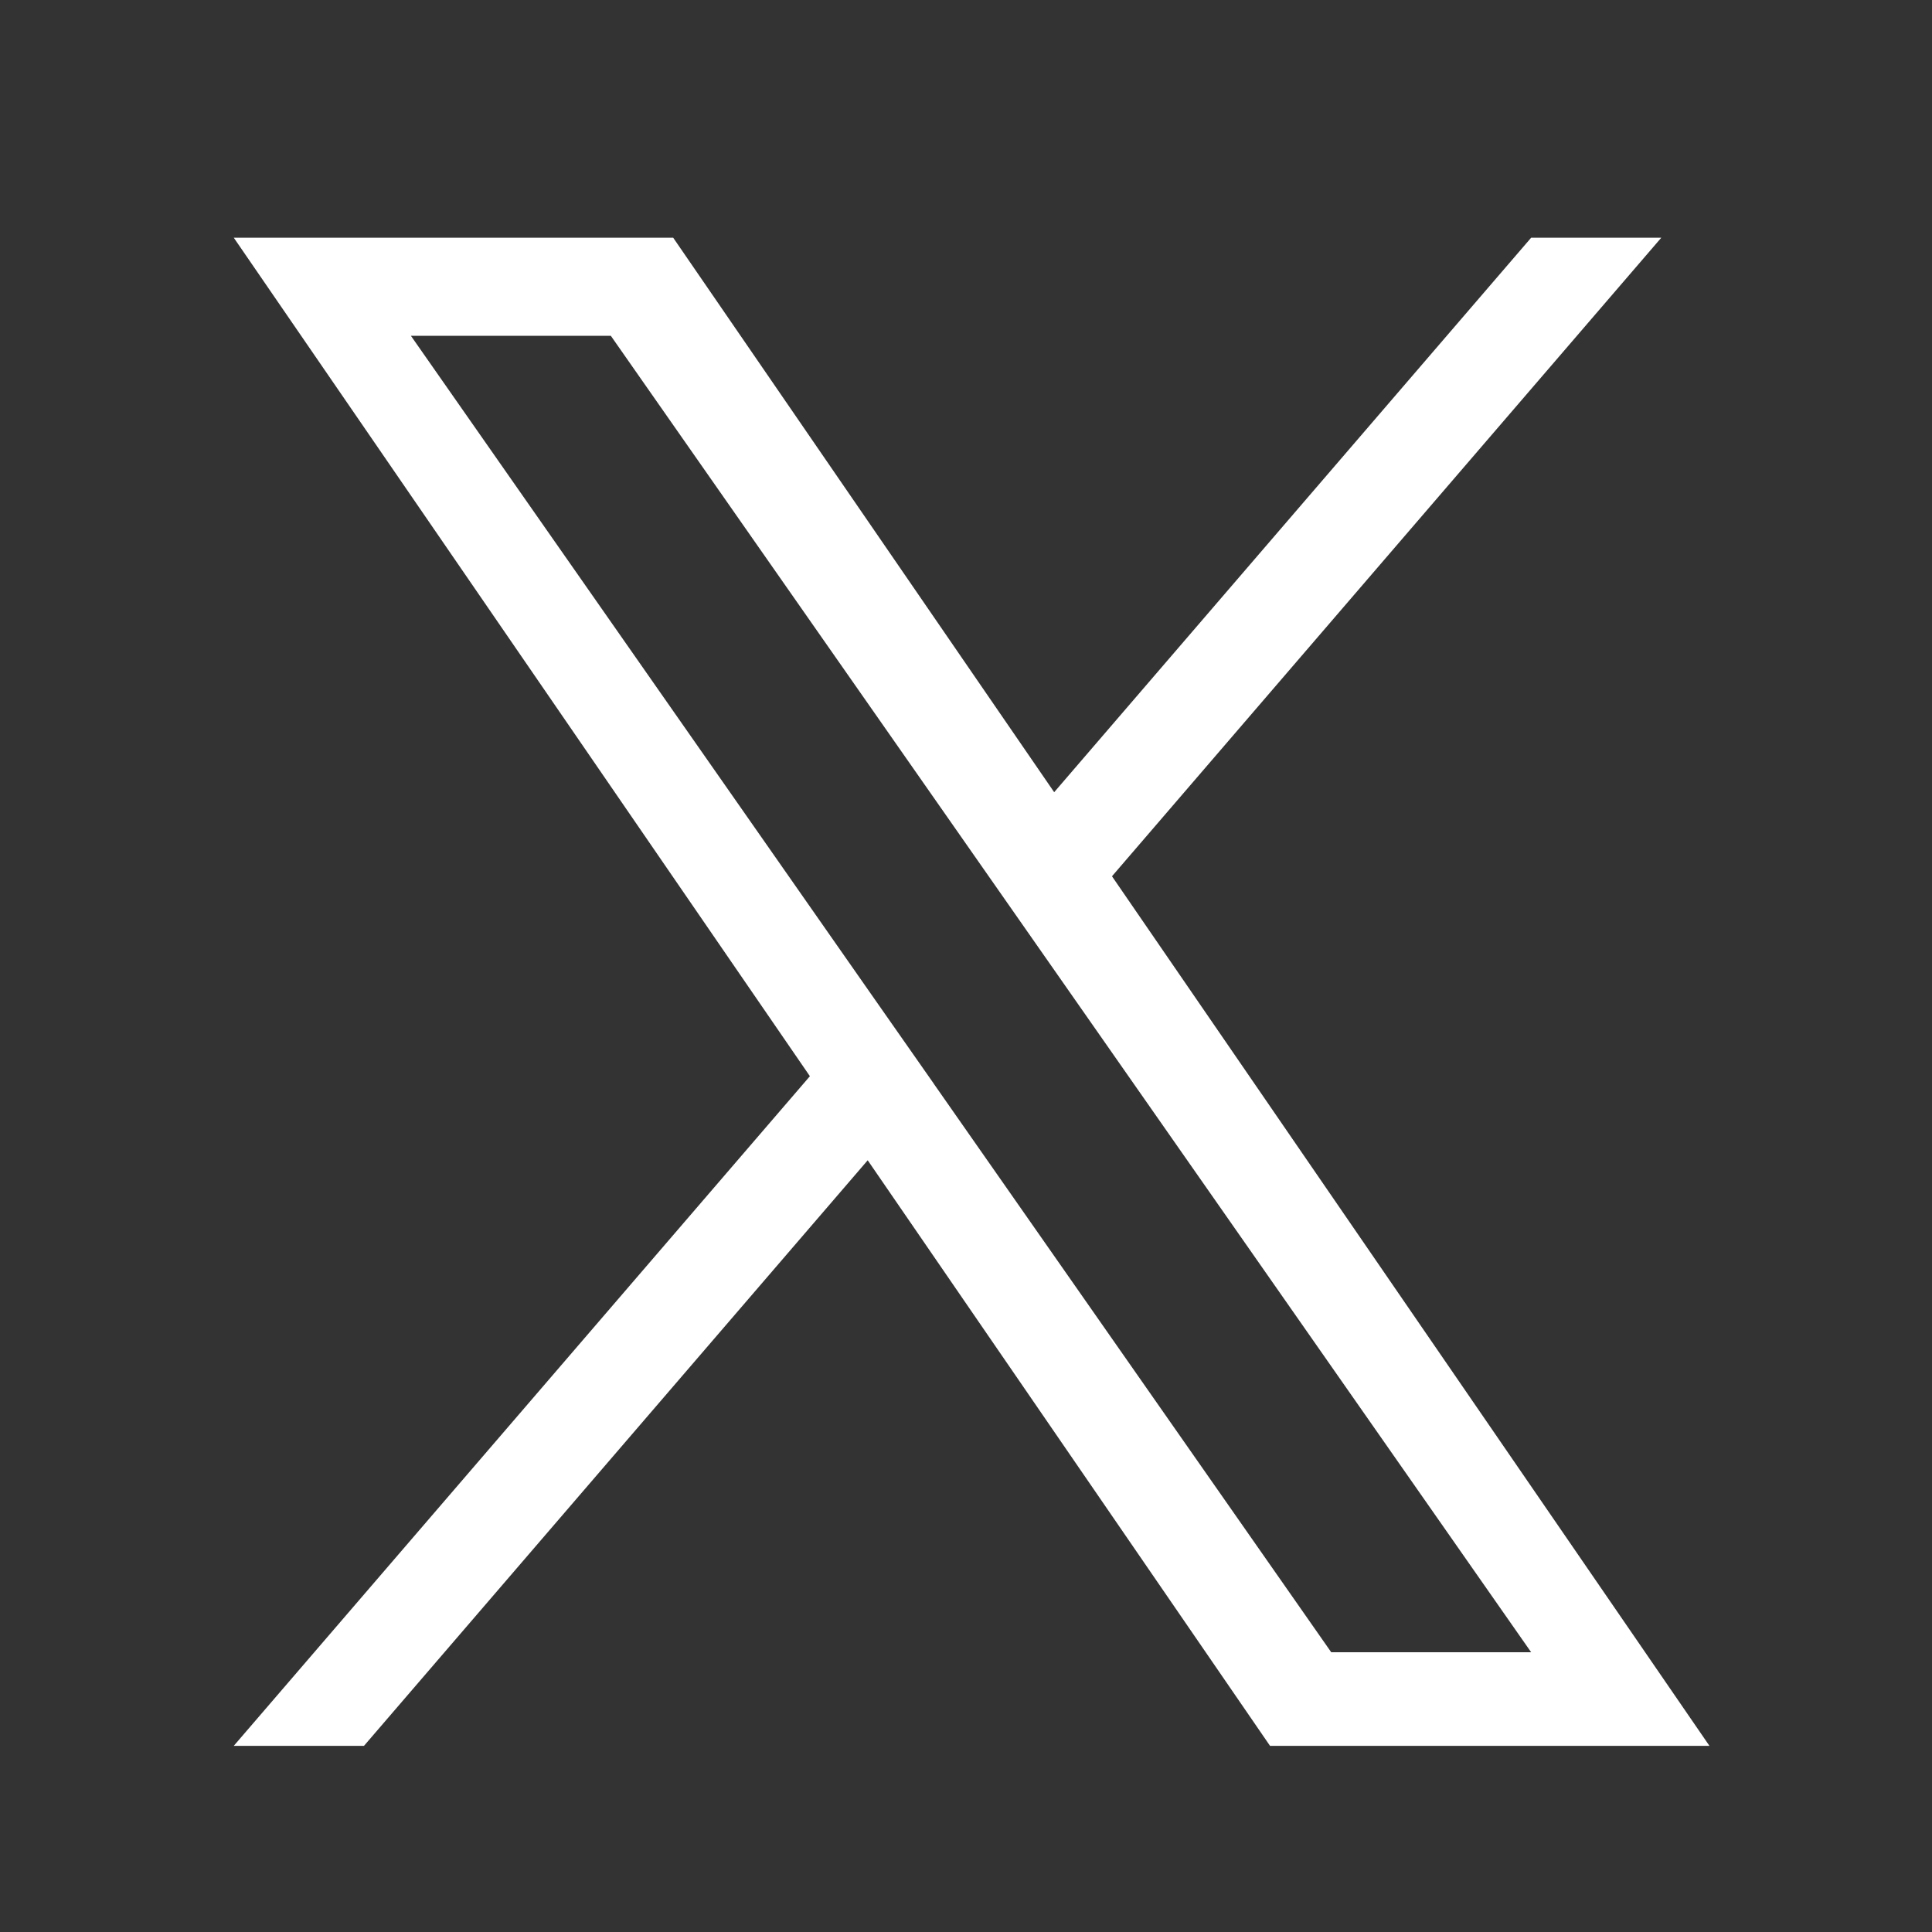 <svg width="25" height="25" viewBox="0 0 25 25" fill="none" xmlns="http://www.w3.org/2000/svg">
<rect x="0" y="0" width="25" height="25" fill="#333333" stroke="none"/>
<path d="M14.389 11.339L21.497 3.076H19.813L13.641 10.251L8.711 3.076H3.025L10.48 13.926L3.025 22.591H4.71L11.228 15.014L16.434 22.591H22.12L14.389 11.339H14.389ZM12.082 14.021L11.326 12.941L5.317 4.345H7.904L12.754 11.282L13.509 12.362L19.813 21.38H17.226L12.082 14.022V14.021Z" fill="white"/>
</svg>
